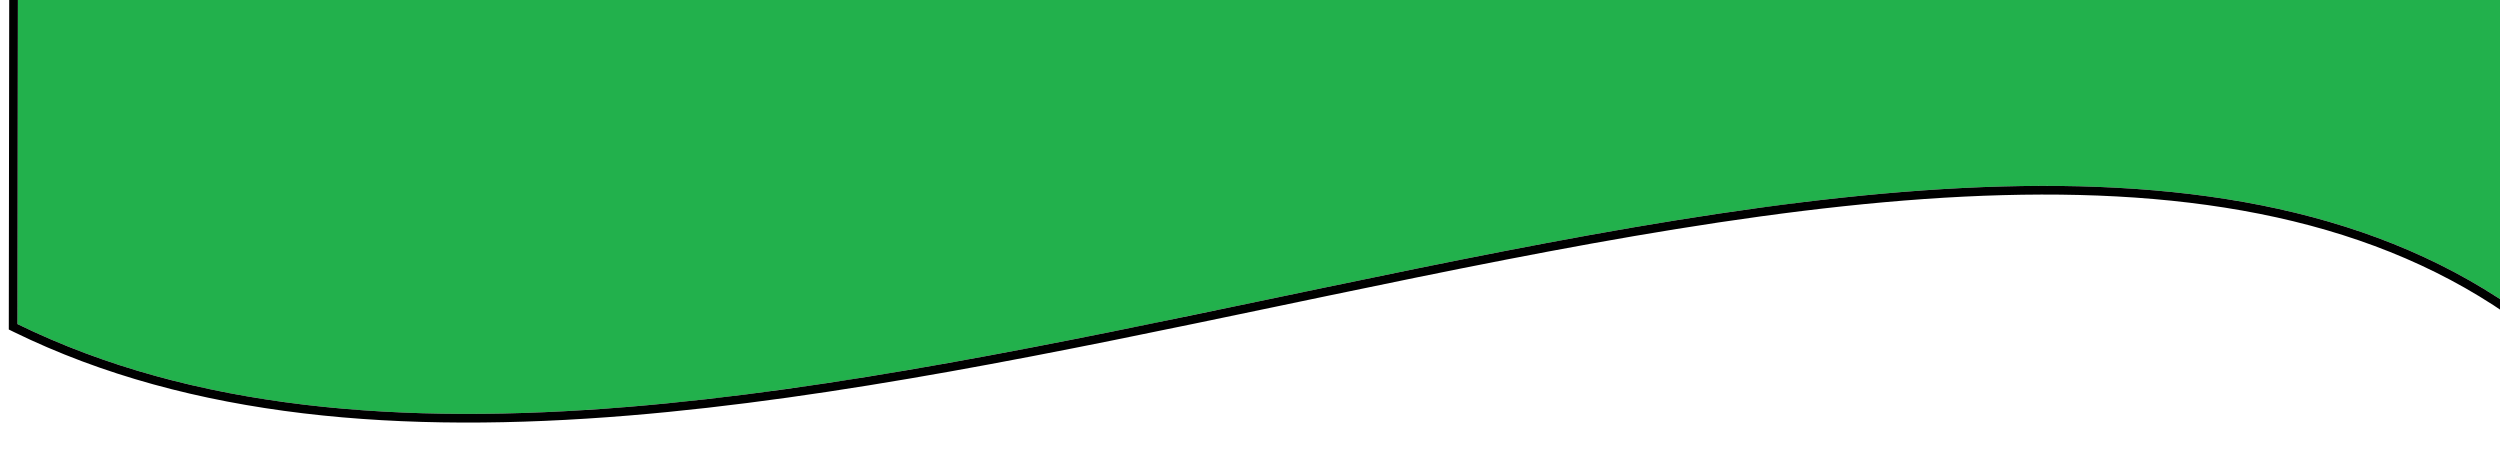 <svg width="1440" height="264" viewBox="0 0 1440 264" fill="none" xmlns="http://www.w3.org/2000/svg">
<g filter="url(#filter0_d_90_67)">
<path d="M1452.74 188.533C1122.62 -69.194 405.392 384.968 0.066 186.677L0.315 -8L1452.99 -6.144L1452.74 188.533Z" fill="#22B14C"/>
<path d="M1451.2 190.504L1455.23 193.651L1455.24 188.536L1455.49 -6.141L1455.49 -8.641L1452.99 -8.644L0.318 -10.5L-2.182 -10.503L-2.185 -8.003L-2.434 186.674L-2.436 188.236L-1.033 188.923C100.887 238.783 222.24 247.551 351.826 236.87C472.101 226.956 599.747 200.256 725.857 173.877C735.621 171.835 745.375 169.794 755.117 167.764C890.769 139.488 1023.82 113.128 1143.56 109.898C1263.29 106.669 1369.33 126.583 1451.2 190.504Z" stroke="black" stroke-width="5"/>
</g>
<defs>
<filter id="filter0_d_90_67" x="-14.938" y="-33.006" width="1502.93" height="296.407" filterUnits="userSpaceOnUse" color-interpolation-filters="sRGB">
<feFlood flood-opacity="0" result="BackgroundImageFix"/>
<feColorMatrix in="SourceAlpha" type="matrix" values="0 0 0 0 0 0 0 0 0 0 0 0 0 0 0 0 0 0 127 0" result="hardAlpha"/>
<feOffset dx="10"/>
<feGaussianBlur stdDeviation="10"/>
<feComposite in2="hardAlpha" operator="out"/>
<feColorMatrix type="matrix" values="0 0 0 0 0 0 0 0 0 0 0 0 0 0 0 0 0 0 1 0"/>
<feBlend mode="color-burn" in2="BackgroundImageFix" result="effect1_dropShadow_90_67"/>
<feBlend mode="normal" in="SourceGraphic" in2="effect1_dropShadow_90_67" result="shape"/>
</filter>
</defs>
</svg>
